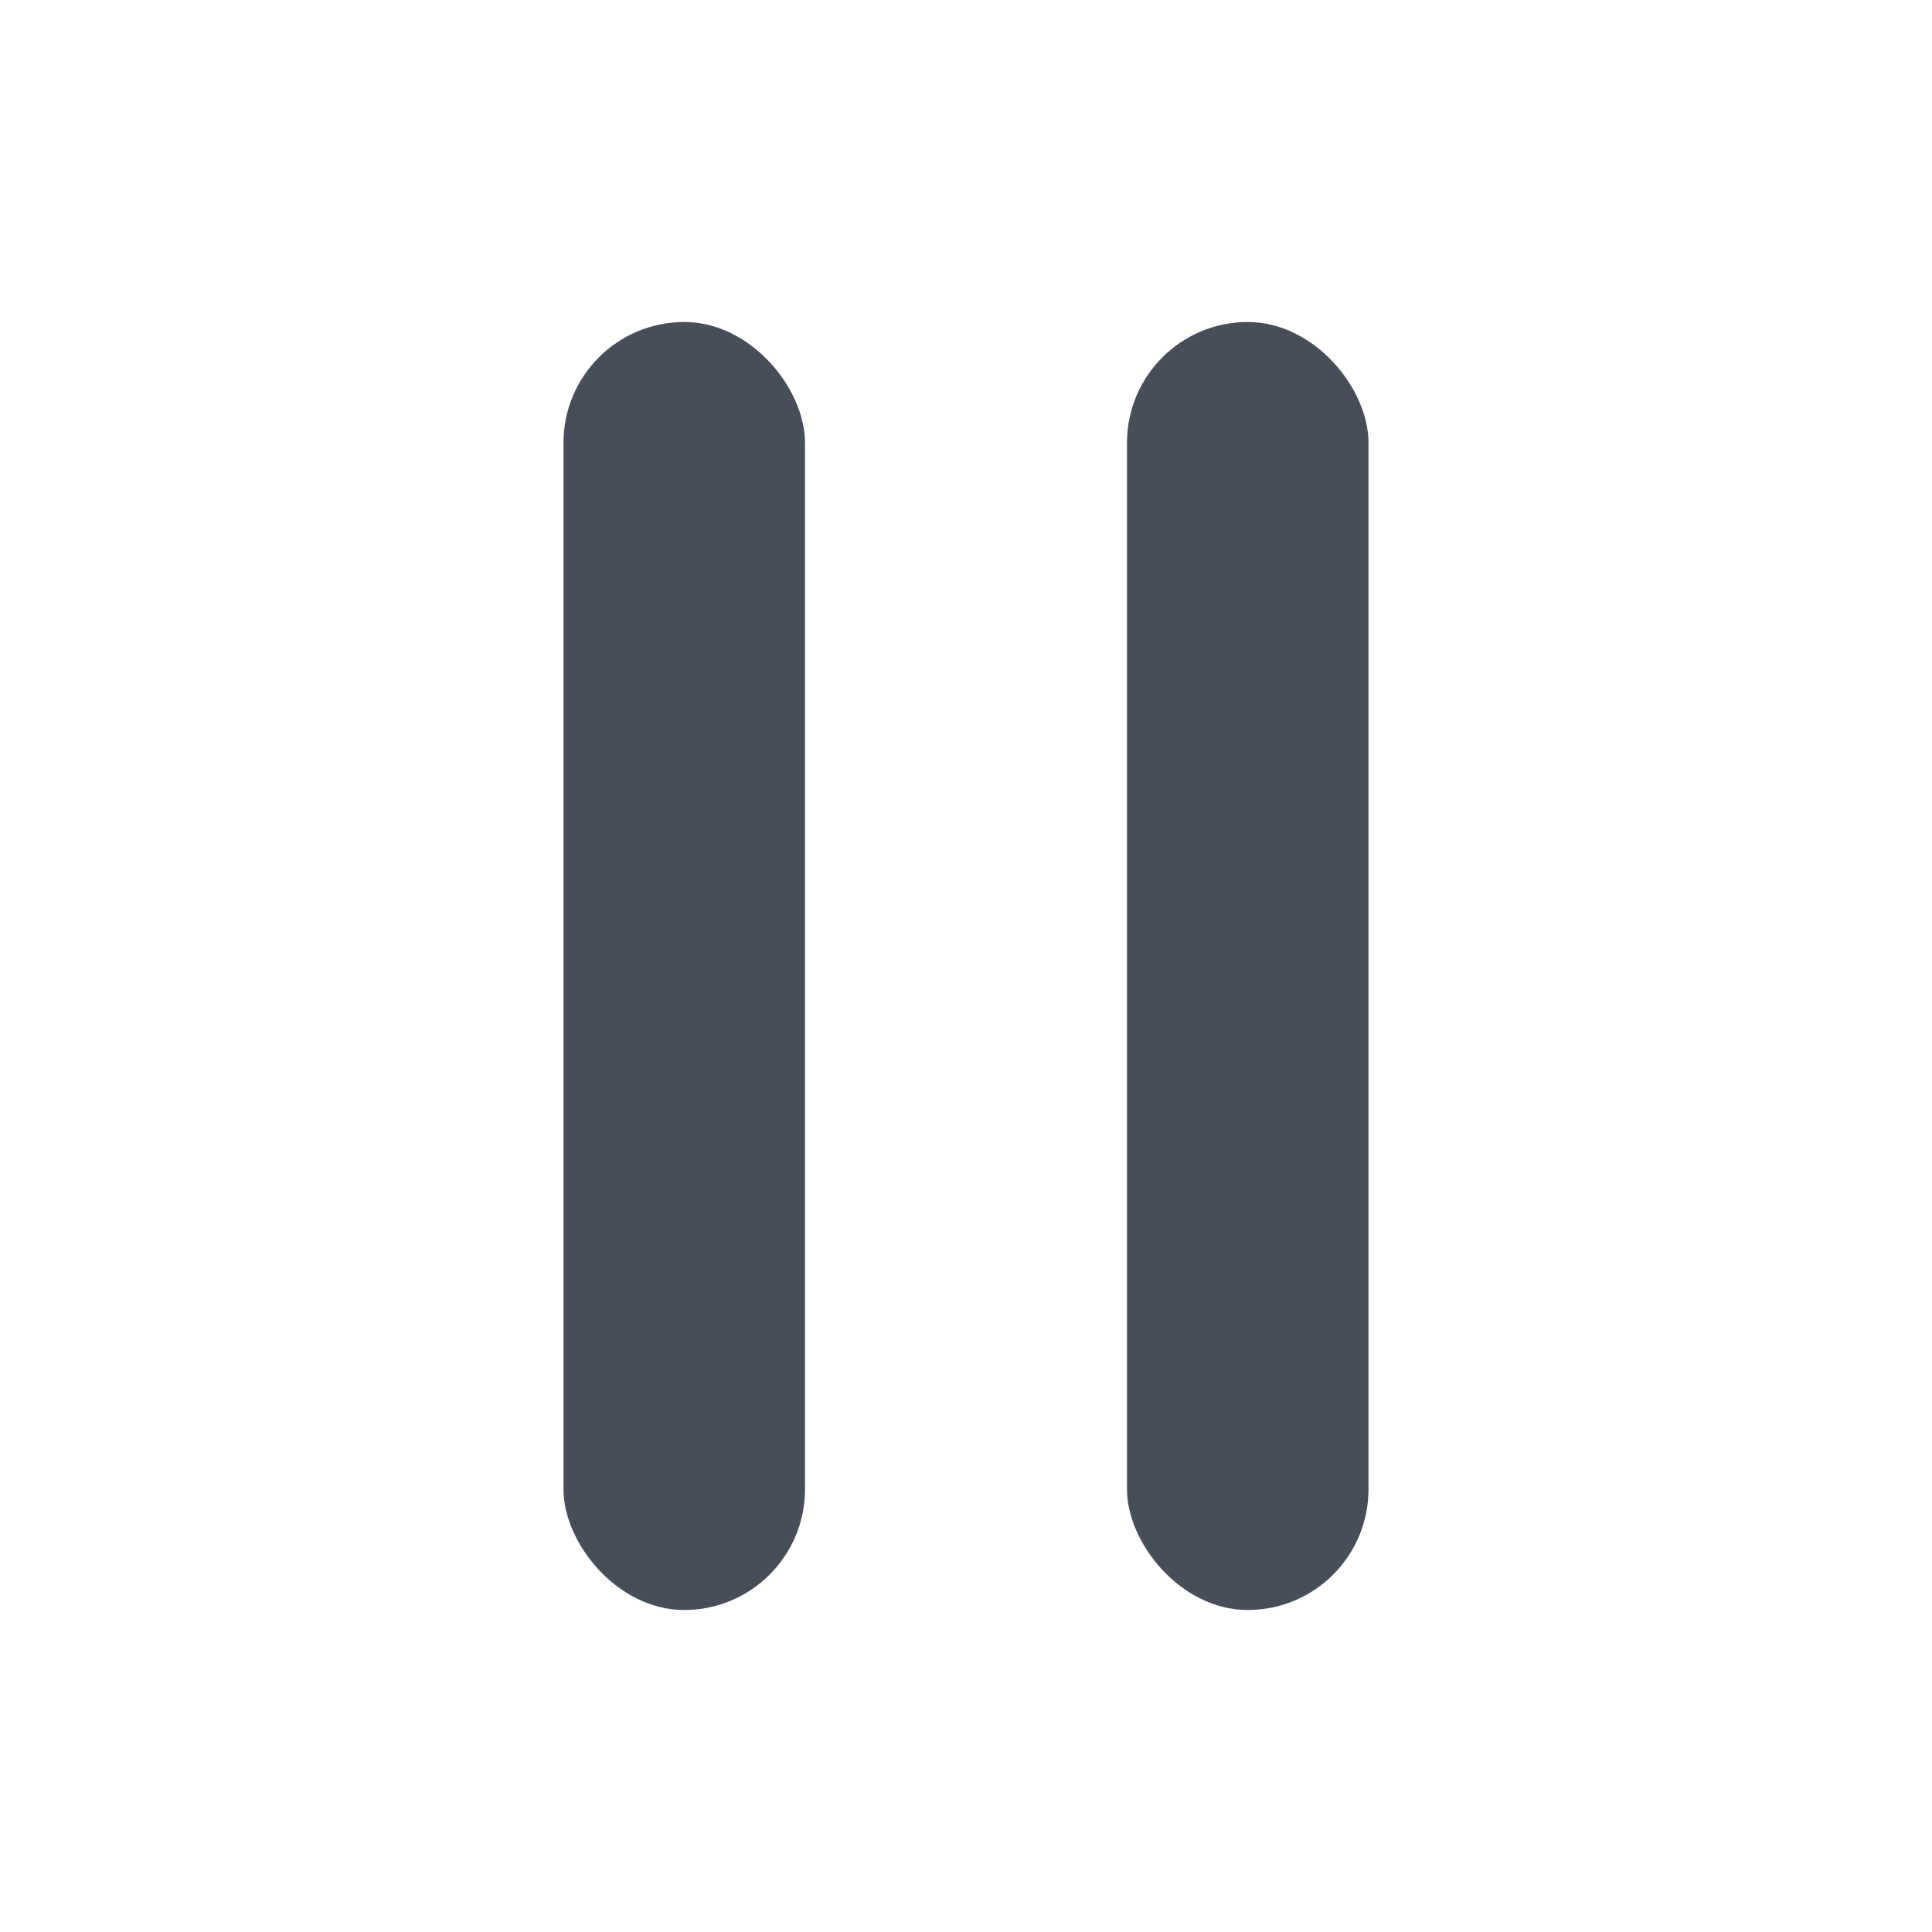 <svg width="24" height="24" viewBox="0 0 24 24" fill="none" xmlns="http://www.w3.org/2000/svg">
<rect x="7" y="4" width="3" height="16" rx="1.5" fill="#474D59"/>
<rect x="14" y="4" width="3" height="16" rx="1.5" fill="#474D59"/>
</svg>
